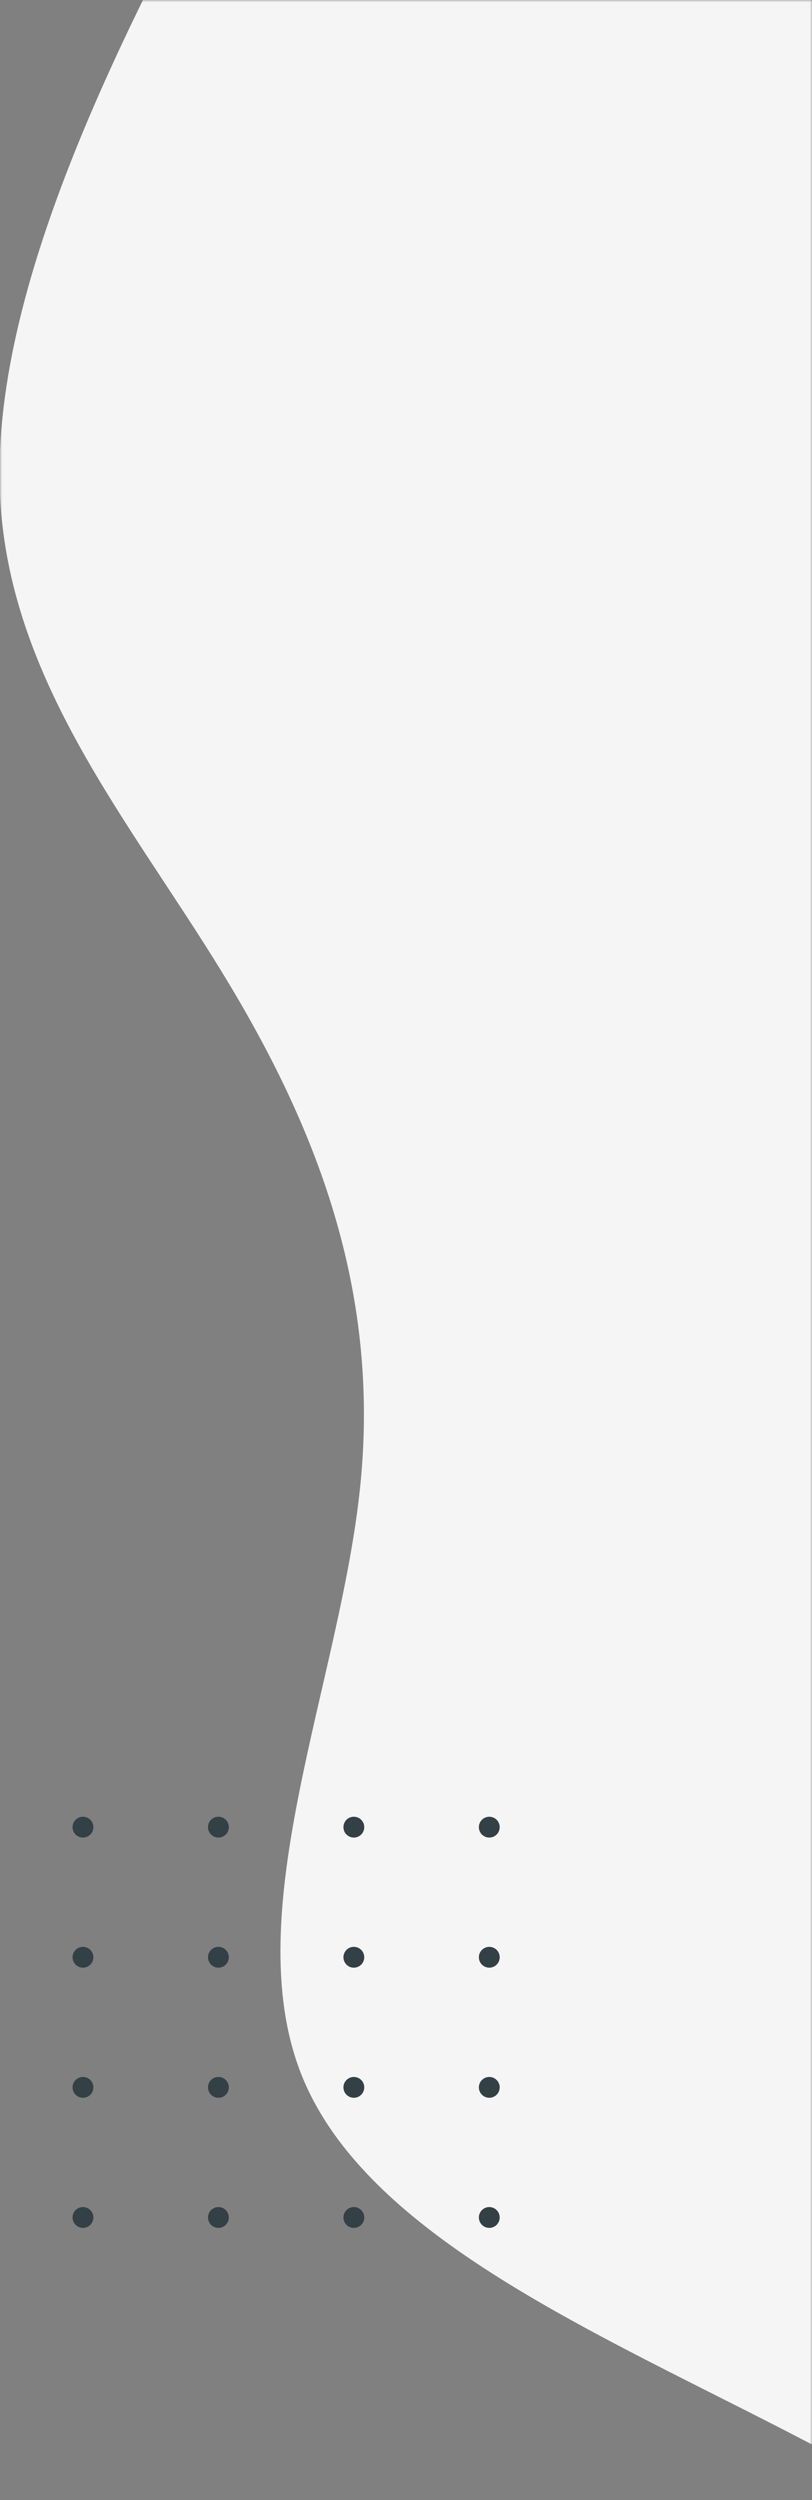 <svg width="195" height="600" viewBox="0 0 195 600" fill="none" xmlns="http://www.w3.org/2000/svg">
<rect x="0" y="0" width="195" height="600" fill="#808080" stroke="none"/>
<mask id="mask0" mask-type="alpha" maskUnits="userSpaceOnUse" x="0" y="-1" width="195" height="601">
<rect width="195" height="600" transform="matrix(-1 0 0 1 195 -0)" fill="#C4C4C4"/>
</mask>
<g mask="url(#mask0)">
<path fill-rule="evenodd" clip-rule="evenodd" d="M380.631 919.352L345.826 910.515C311.021 901.678 241.411 884.003 232.617 842.17C223.823 800.337 275.846 734.346 280.567 687.145C285.288 639.944 242.707 611.532 193.369 585.805C144.031 560.077 87.936 537.034 72.385 497.886C56.834 458.737 81.827 403.483 86.548 356.282C91.269 309.08 75.718 269.932 53.409 233.467C31.101 197.003 2.035 163.223 -0.002 118.706C-2.038 74.189 22.955 18.935 54.706 -39.004C86.456 -96.942 124.964 -157.565 122.927 -202.082C120.891 -246.599 78.31 -275.01 57.02 -289.216L35.73 -303.422L116.818 -335.633L124.594 -316.059C132.369 -296.484 147.921 -257.336 163.472 -218.187C179.023 -179.039 194.574 -139.89 210.125 -100.742C225.676 -61.593 241.227 -22.444 256.778 16.704C272.33 55.853 287.881 95.001 303.432 134.15C318.983 173.299 334.534 212.447 350.085 251.596C365.636 290.744 381.187 329.893 396.738 369.041C412.29 408.19 427.841 447.339 443.392 486.487C458.943 525.636 474.494 564.784 490.045 603.933C505.596 643.082 521.147 682.23 536.699 721.379C552.25 760.527 567.801 799.676 575.576 819.25L583.352 838.825L380.631 919.352Z" fill="#F5F5F6"/>
</g>
<circle r="2.5" transform="matrix(-1 0 0 1 19.924 438.5)" fill="#334045"/>
<circle r="2.5" transform="matrix(-1 0 0 1 19.924 469.724)" fill="#334045"/>
<circle r="2.5" transform="matrix(-1 0 0 1 19.924 500.948)" fill="#334045"/>
<circle r="2.5" transform="matrix(-1 0 0 1 19.924 532.173)" fill="#334045"/>
<circle r="2.5" transform="matrix(-1 0 0 1 52.45 438.5)" fill="#334045"/>
<circle r="2.5" transform="matrix(-1 0 0 1 52.449 469.724)" fill="#334045"/>
<circle r="2.5" transform="matrix(-1 0 0 1 52.449 500.948)" fill="#334045"/>
<circle r="2.5" transform="matrix(-1 0 0 1 52.45 532.173)" fill="#334045"/>
<circle r="2.5" transform="matrix(-1 0 0 1 84.975 438.5)" fill="#334045"/>
<circle r="2.5" transform="matrix(-1 0 0 1 84.975 469.724)" fill="#334045"/>
<circle r="2.5" transform="matrix(-1 0 0 1 84.975 500.949)" fill="#334045"/>
<circle r="2.5" transform="matrix(-1 0 0 1 84.975 532.173)" fill="#334045"/>
<circle r="2.5" transform="matrix(-1 0 0 1 117.5 438.5)" fill="#334045"/>
<circle r="2.5" transform="matrix(-1 0 0 1 117.5 469.724)" fill="#334045"/>
<circle r="2.5" transform="matrix(-1 0 0 1 117.5 500.949)" fill="#334045"/>
<circle r="2.5" transform="matrix(-1 0 0 1 117.5 532.173)" fill="#334045"/>
</svg>
